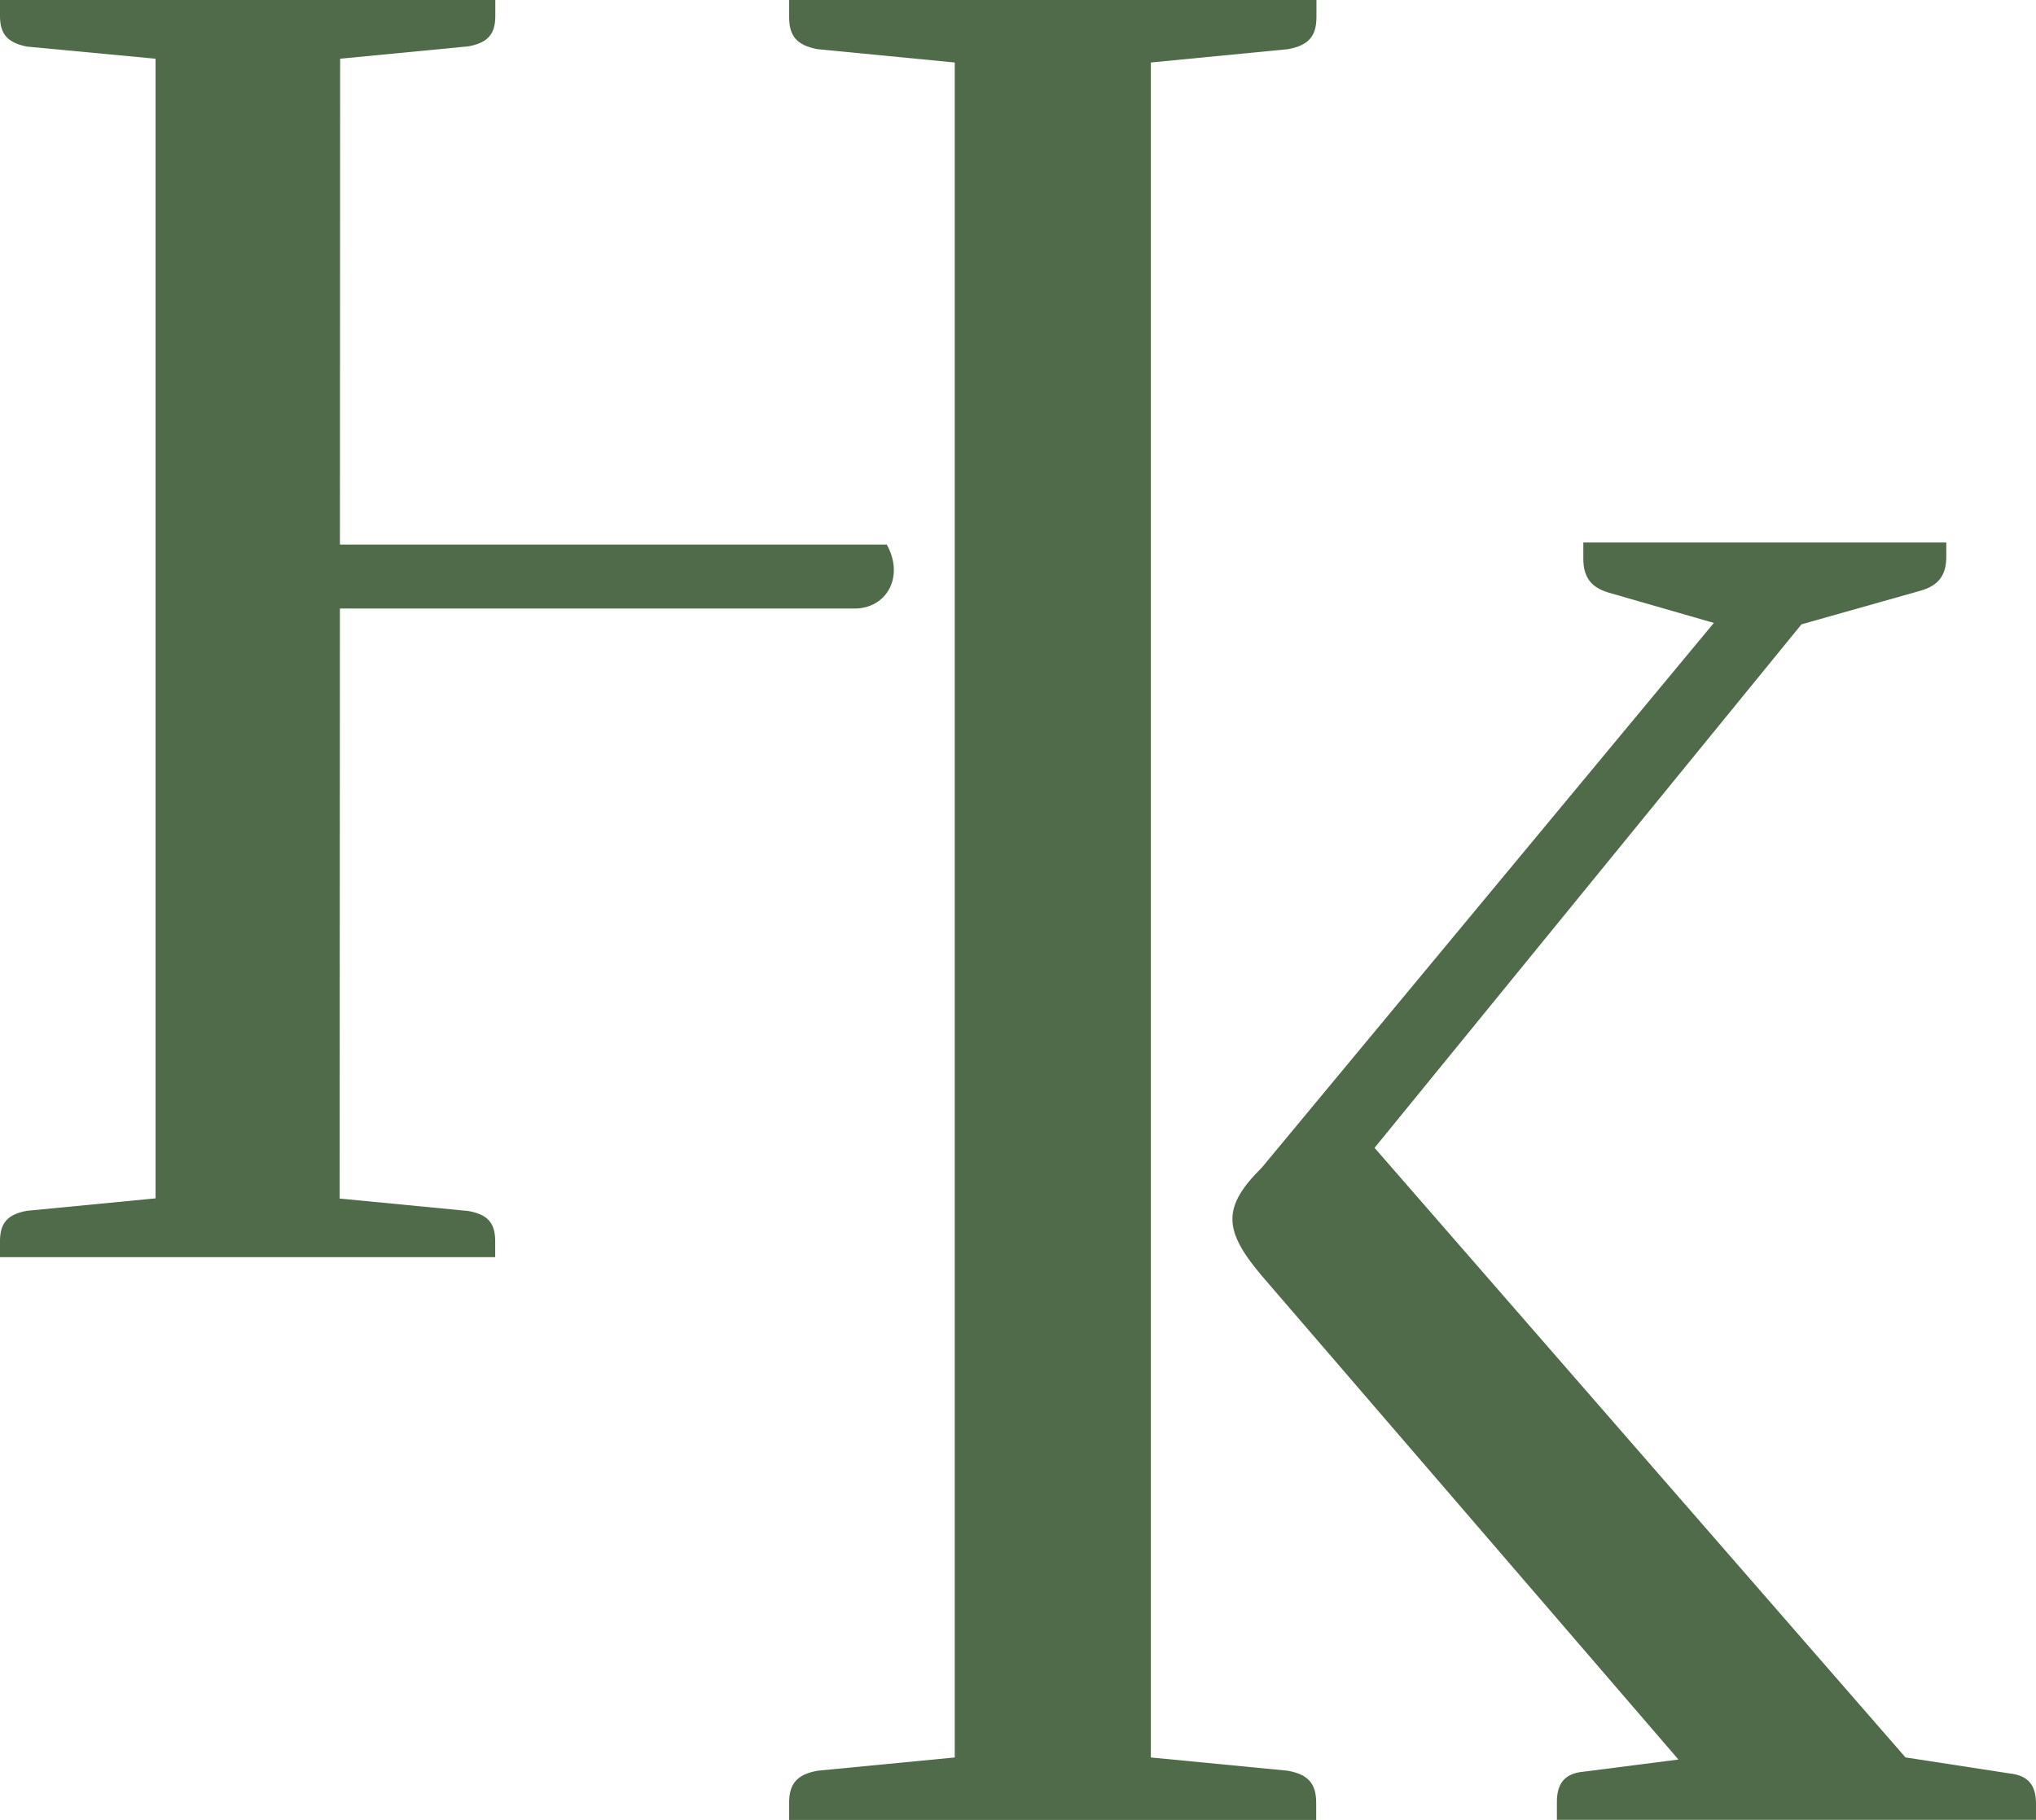 <svg xmlns="http://www.w3.org/2000/svg" viewBox="0 0 335.21 299.67"><defs><style>.cls-1{fill:#4f6b49;}</style></defs><g id="Calque_2" data-name="Calque 2"><g id="Calque_1-2" data-name="Calque 1"><path class="cls-1" d="M55.92,197.35l21.19,2.05c3.24.59,4.42,2,4.42,5V207H0v-2.63c0-2.93,1.17-4.39,4.41-5l21.2-2.05,0-187.68-21.2-2C1.19,7,0,5.57,0,2.63V0H81.55V2.63c0,2.94-1.18,4.4-4.42,5L56,9.67ZM25.61,9.67l-21.2-2C1.17,7,0,5.57,0,2.63V0H81.52V2.63c0,2.94-1.17,4.4-4.41,5L55.91,9.67v80H146c2.94,5.27,0,10.53-5.31,10.53H55.91v97.19l21.2,2.05c3.24.59,4.41,2,4.41,5V207H0v-2.63c0-2.93,1.17-4.39,4.41-5l21.2-2.05Z"/><path class="cls-1" d="M189.48,289.38,212,291.56c3.45.62,4.7,2.18,4.7,5.31v2.8H129.92v-2.8c0-3.13,1.26-4.69,4.7-5.31l22.57-2.18V10.29L134.62,8.1c-3.44-.63-4.7-2.18-4.7-5.3V0h86.82V2.8c0,3.12-1.25,4.67-4.7,5.3l-22.56,2.19Z"/><path class="cls-1" d="M207.76,192.24c-6.47,6.43-6.47,10.24,0,17.85l68.58,79.63-15.59,2c-3.25.28-4.42,2.05-4.42,5v2.93h78.88V297c0-2.93-1.17-4.68-4.42-5l-17.07-2.63L226.31,189,296.6,102.8l19.72-5.57c2.94-.87,4.12-2.63,4.12-5.55V89.33H260.68V92c0,2.94,1.19,4.69,4.13,5.57l17.36,5Z"/></g></g></svg>